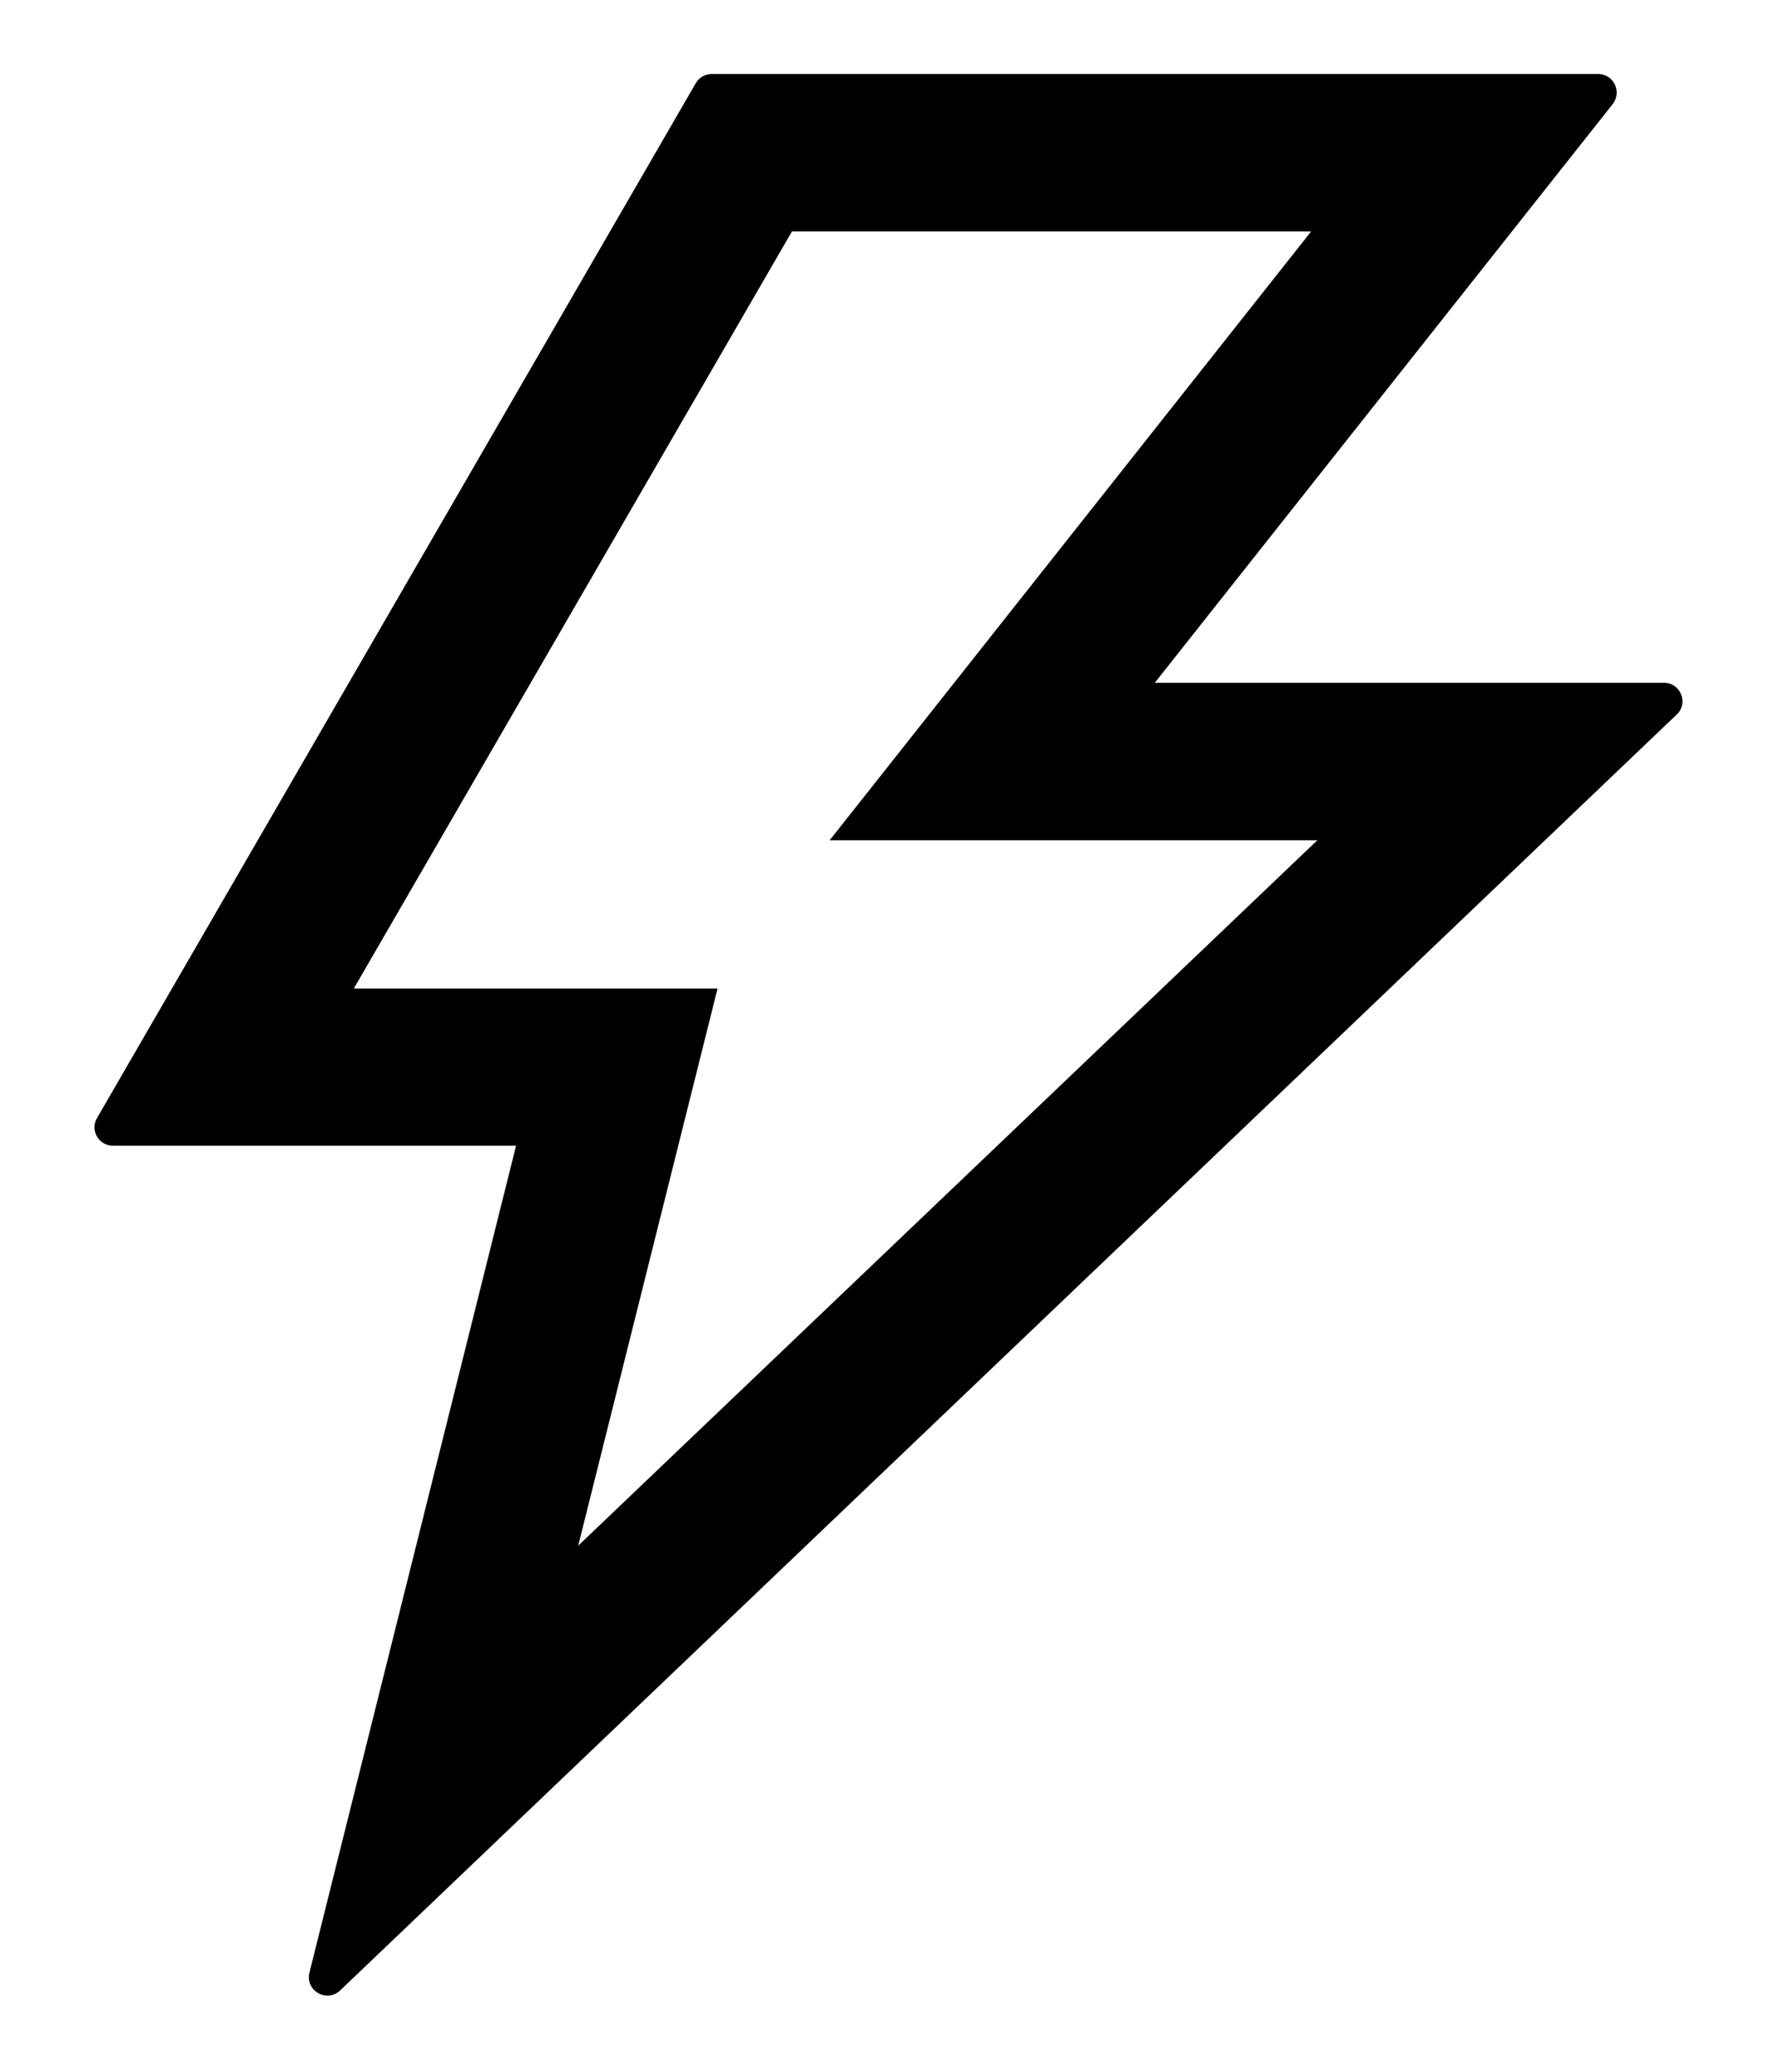<svg width="12" height="14" viewBox="0 0 12 14" fill="none" xmlns="http://www.w3.org/2000/svg">
<path d="M11.25 4.614H7.807L10.903 0.703C10.967 0.62 10.909 0.5 10.804 0.5H4.812C4.768 0.5 4.726 0.523 4.704 0.562L0.656 7.555C0.607 7.638 0.667 7.742 0.764 7.742H3.489L2.092 13.33C2.062 13.452 2.209 13.537 2.3 13.45L11.336 4.828C11.417 4.752 11.362 4.614 11.25 4.614ZM3.909 10.445L4.851 6.68H2.392L5.354 1.564H8.864L5.609 5.678H8.906L3.909 10.445Z" fill="black"/>
</svg>
